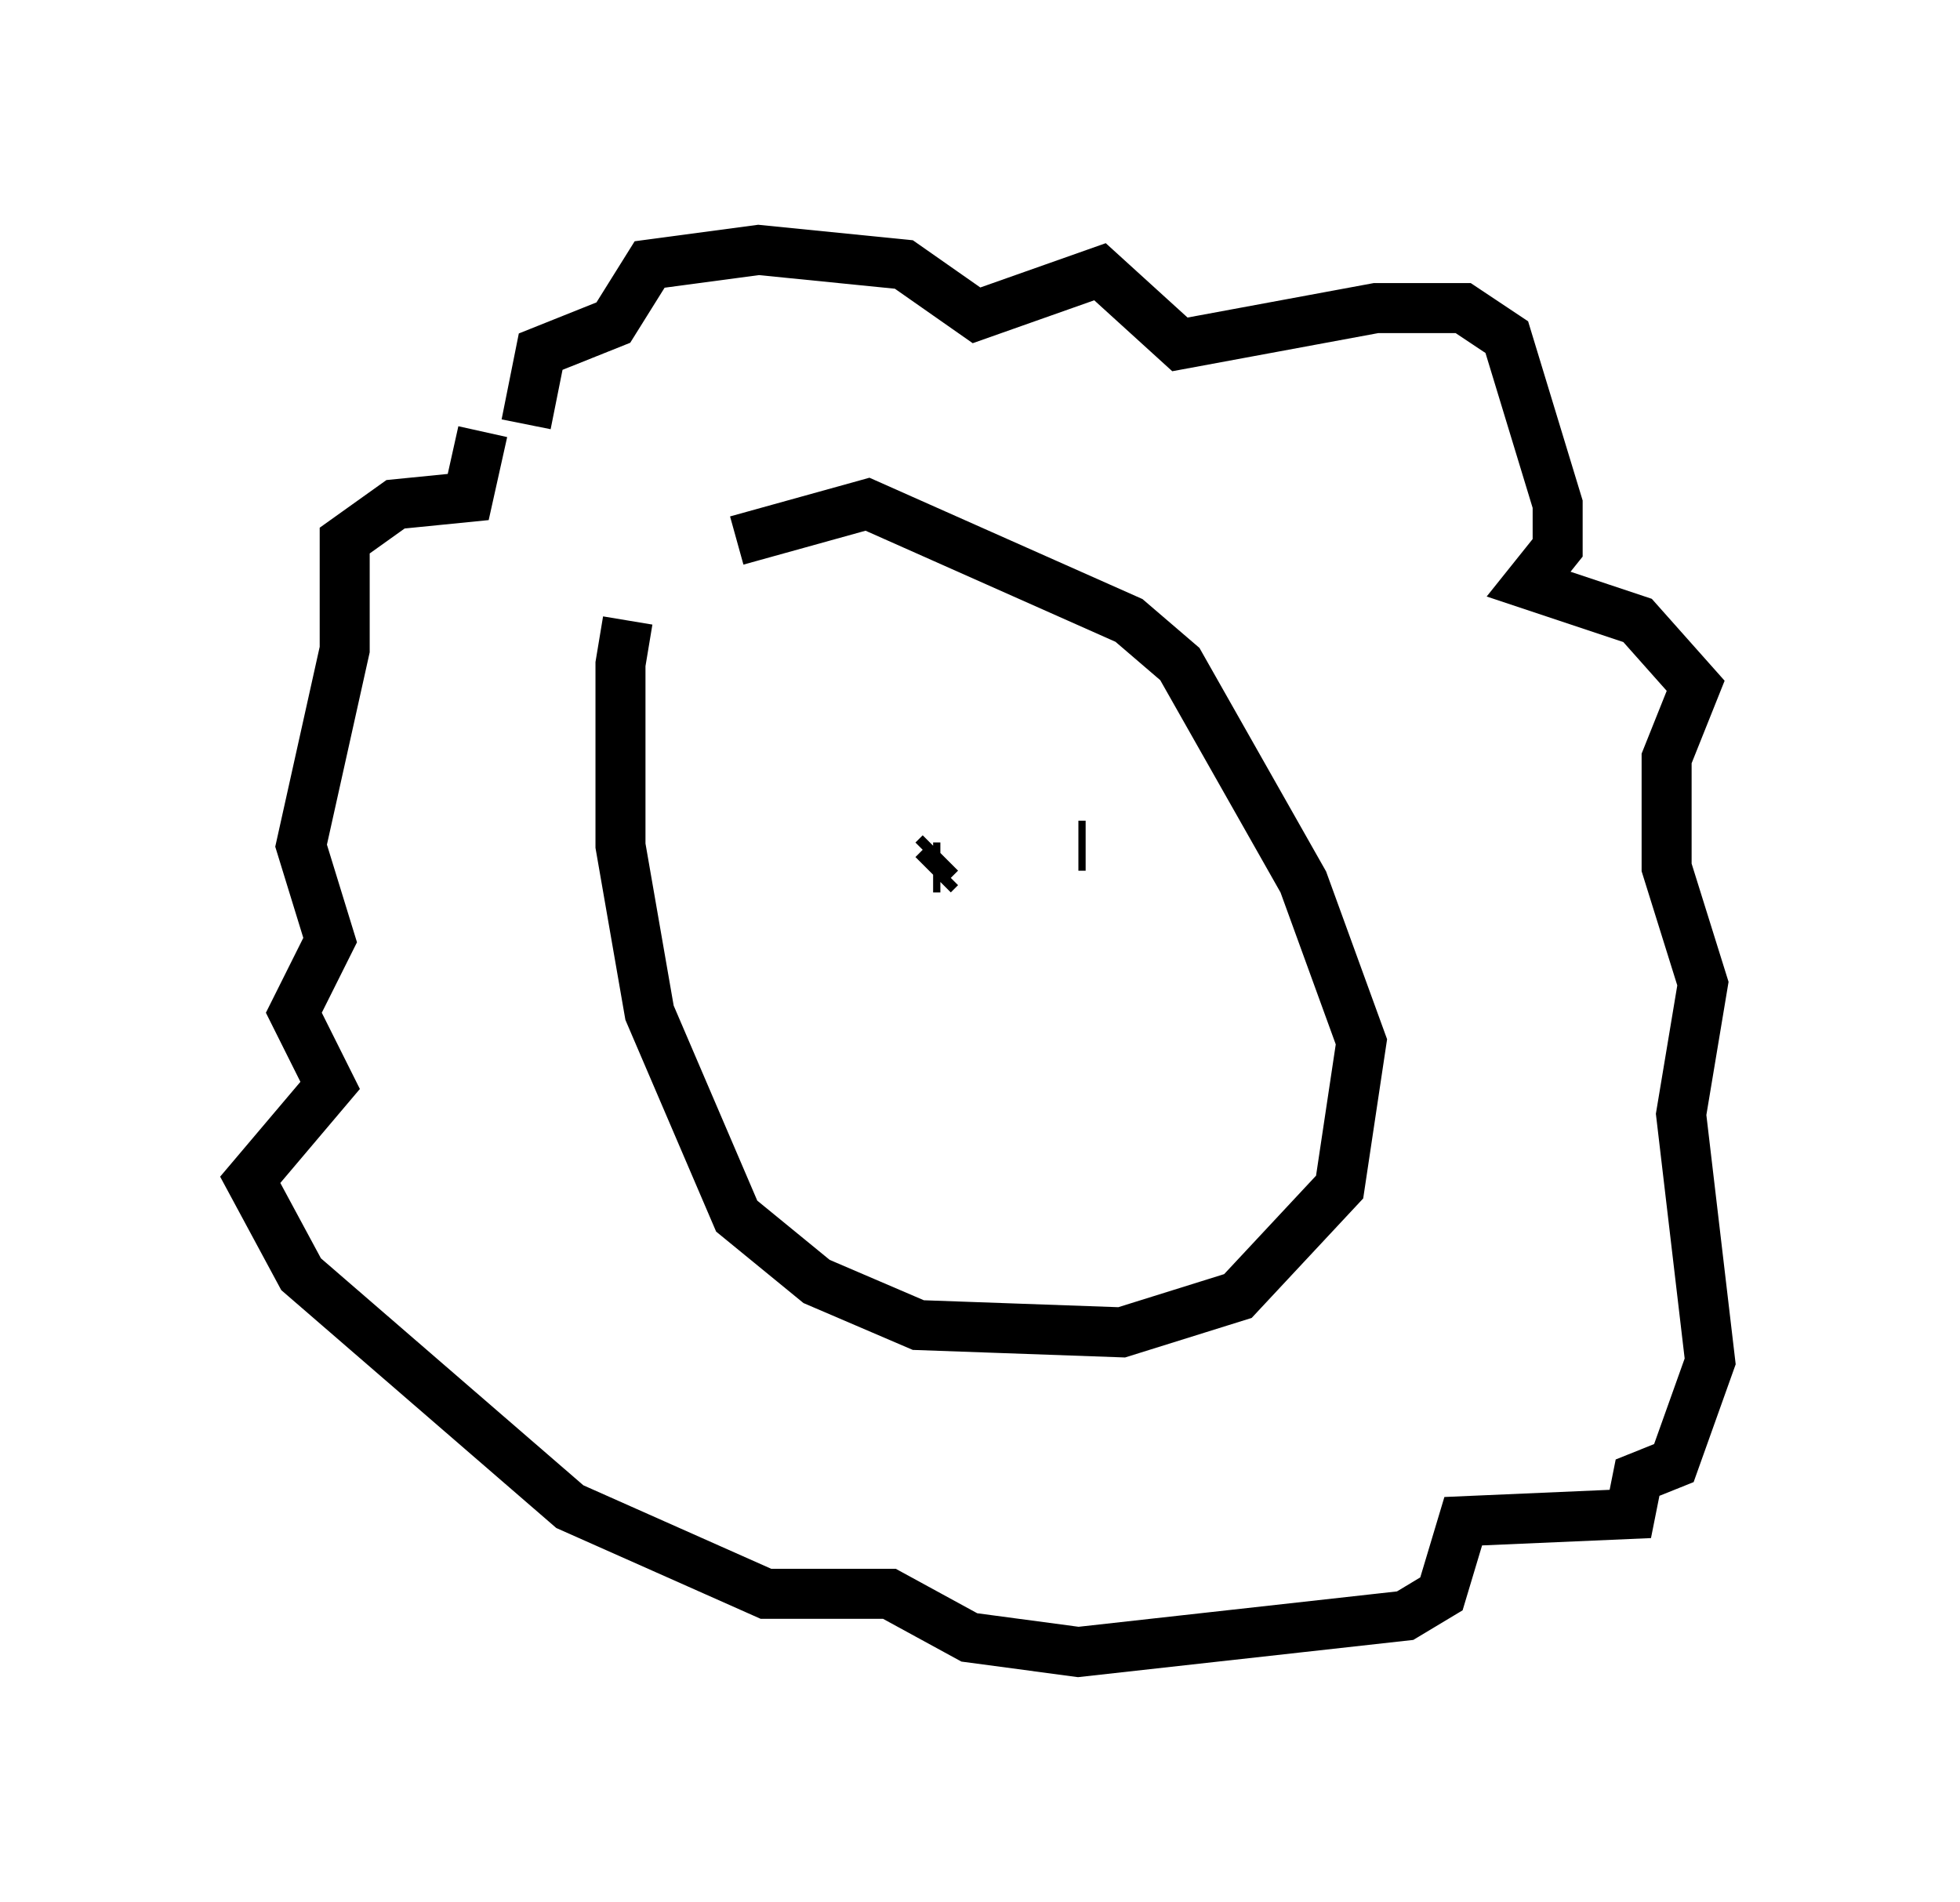 <?xml version="1.0" encoding="utf-8" ?>
<svg baseProfile="full" height="38.033" version="1.1" width="39.195" xmlns="http://www.w3.org/2000/svg" xmlns:ev="http://www.w3.org/2001/xml-events" xmlns:xlink="http://www.w3.org/1999/xlink"><defs /><rect fill="white" height="38.033" width="39.195" x="0" y="0" /><path d="M13.86, 10.665 m-1.307, 1.743 l-0.145, 0.872 0.0, 3.631 l0.581, 3.341 1.743, 4.067 l1.598, 1.307 2.034, 0.872 l4.067, 0.145 2.324, -0.726 l2.034, -2.179 0.436, -2.905 l-1.162, -3.196 -2.469, -4.358 l-1.017, -0.872 -5.229, -2.324 l-2.615, 0.726 m-4.212, -2.324 l0.291, -1.453 1.453, -0.581 l0.726, -1.162 2.179, -0.291 l2.905, 0.291 1.453, 1.017 l2.469, -0.872 1.598, 1.453 l3.922, -0.726 1.743, 0.0 l0.872, 0.581 1.017, 3.341 l0.0, 0.872 -0.581, 0.726 l2.179, 0.726 1.162, 1.307 l-0.581, 1.453 0.0, 2.179 l0.726, 2.324 -0.436, 2.615 l0.581, 4.939 -0.726, 2.034 l-0.726, 0.291 -0.145, 0.726 l-3.341, 0.145 -0.436, 1.453 l-0.726, 0.436 -6.536, 0.726 l-2.179, -0.291 -1.598, -0.872 l-2.469, 0.0 -3.922, -1.743 l-5.374, -4.648 -1.017, -1.888 l1.598, -1.888 -0.726, -1.453 l0.726, -1.453 -0.581, -1.888 l0.872, -3.922 0.0, -2.179 l1.017, -0.726 1.453, -0.145 l0.291, -1.307 m9.006, 8.715 l0.145, 0.0 m0.0, 0.0 l-0.145, 0.145 m0.0, -0.145 l0.0, 0.0 m0.0, -0.145 l0.145, -0.145 m2.905, -0.145 l0.0, 0.0 m0.0, 0.0 l0.0, 0.0 m0.0, 0.0 l0.0, 0.0 m0.0, 0.0 l-0.145, 0.0 m-3.631, 5.084 " fill="none" stroke="black" stroke-width="1" /></svg>